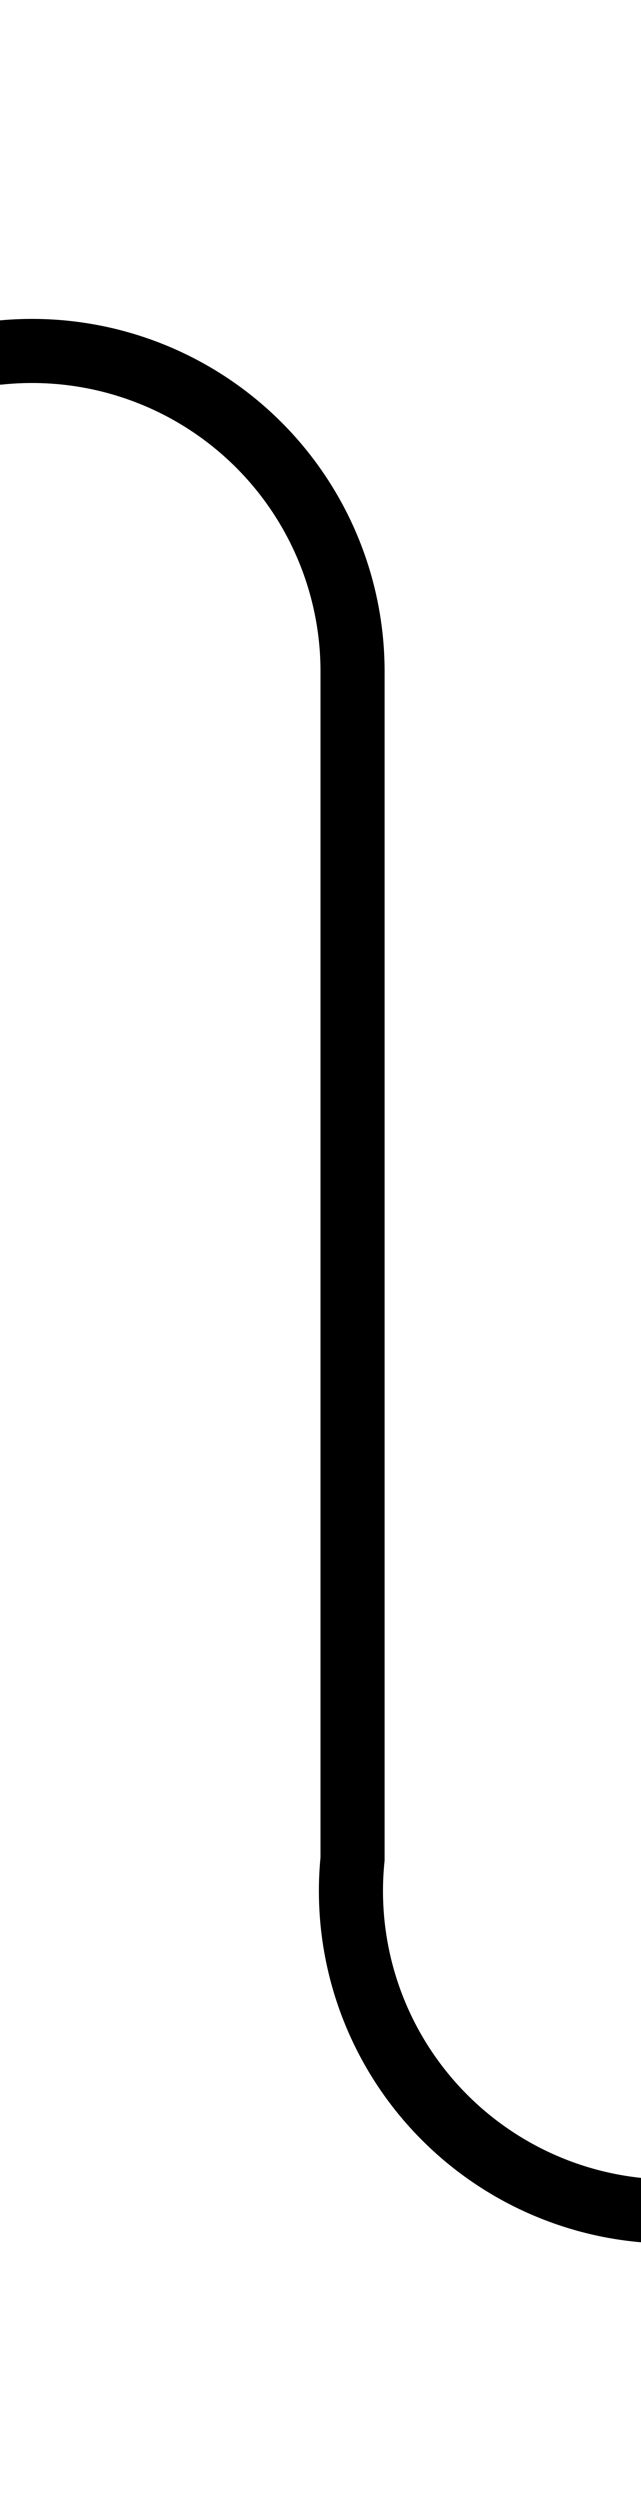 ﻿<?xml version="1.0" encoding="utf-8"?>
<svg version="1.1" xmlns:xlink="http://www.w3.org/1999/xlink" width="10px" height="39px" preserveAspectRatio="xMidYMin meet" viewBox="1457 582  8 39" xmlns="http://www.w3.org/2000/svg">
  <path d="M 1432 587.5  L 1456 587.5  A 5 5 0 0 1 1461.5 592.5 L 1461.5 611  A 5 5 0 0 0 1466.5 616.5 L 1492 616.5  " stroke-width="1" stroke="#000000" fill="none" />
  <path d="M 1434 584.5  A 3 3 0 0 0 1431 587.5 A 3 3 0 0 0 1434 590.5 A 3 3 0 0 0 1437 587.5 A 3 3 0 0 0 1434 584.5 Z " fill-rule="nonzero" fill="#000000" stroke="none" />
</svg>